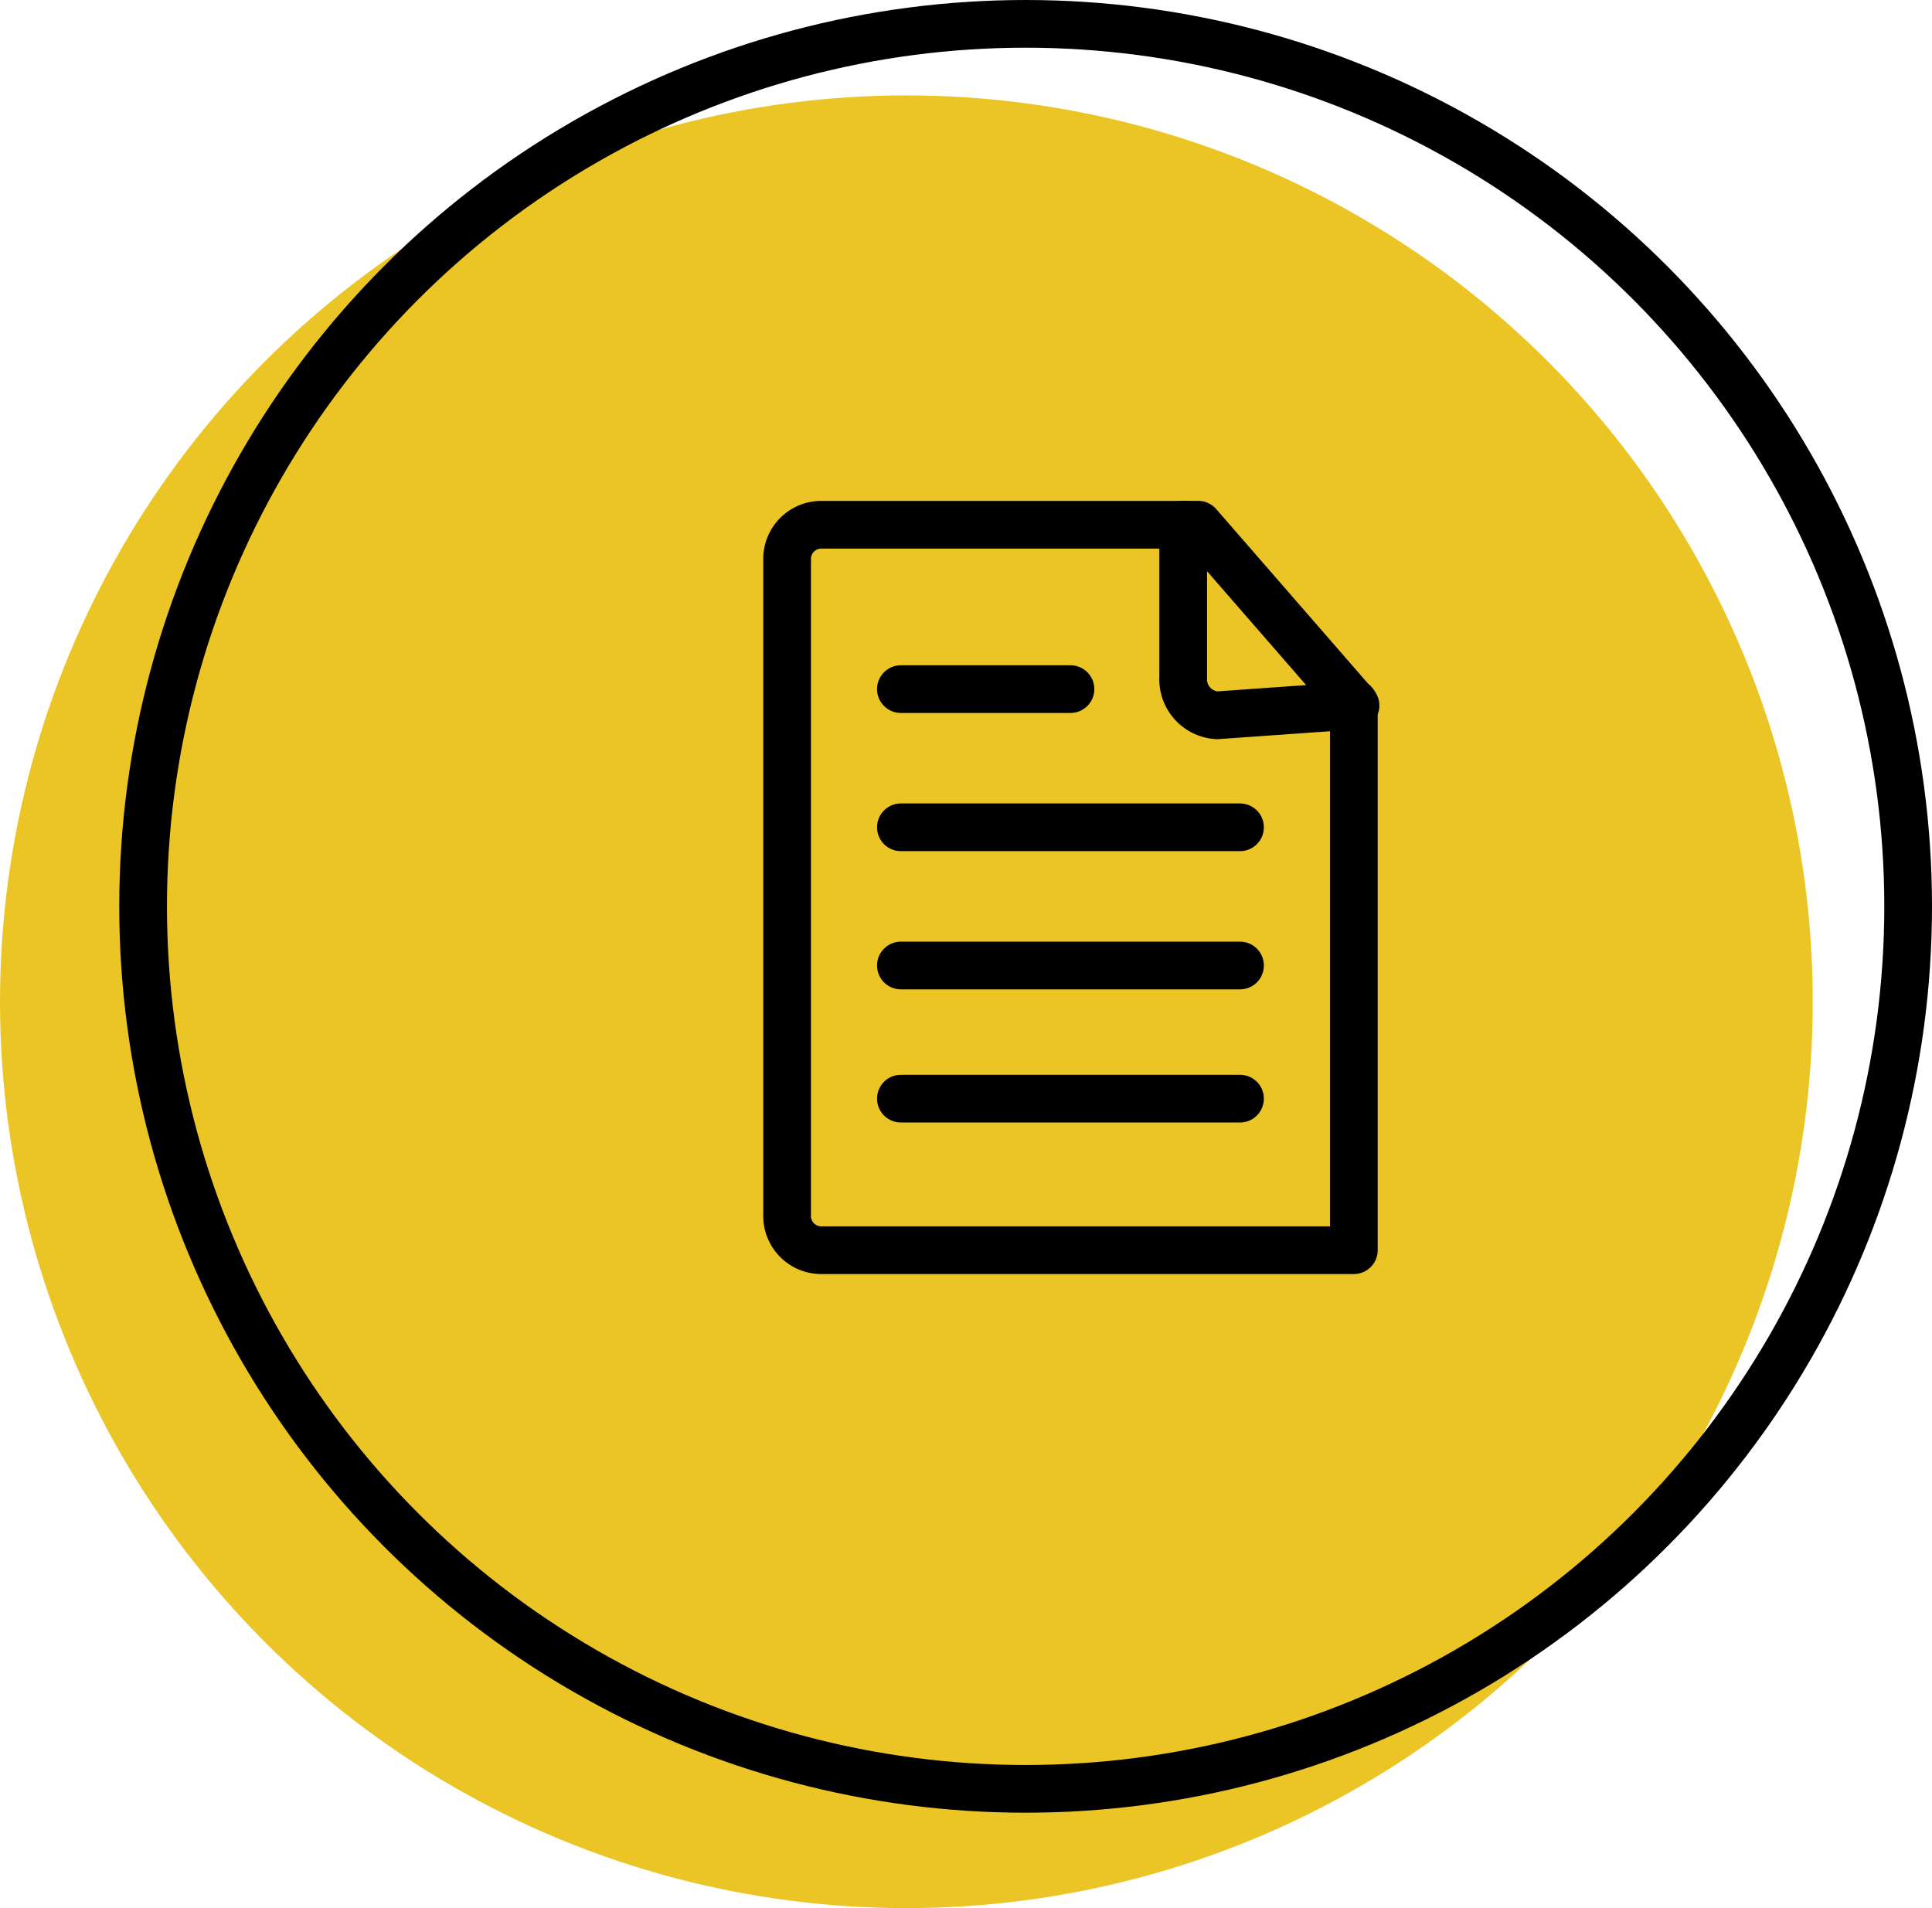 <svg xmlns="http://www.w3.org/2000/svg" width="40.5" height="40" viewBox="0 0 40.5 40"><defs><style>.a{fill:#ebc525;}.b,.c,.e{fill:none;}.b,.c{stroke:#000;}.c{stroke-linecap:round;stroke-linejoin:round;stroke-miterlimit:10;}.d{stroke:none;}</style></defs><g transform="translate(699.5 -4473)"><g transform="translate(-699.5 4473)"><circle class="a" cx="19" cy="19" r="19" transform="translate(0 2)"/><g class="b" transform="translate(2.5)"><circle class="d" cx="19" cy="19" r="19"/><circle class="e" cx="19" cy="19" r="18.5"/></g></g><g transform="translate(-691.971 4481.337)"><g transform="translate(8.971 2.663)"><path class="c" d="M17.273,2.666H9.663a.717.717,0,0,0-.692.741V17.128a.718.718,0,0,0,.692.745H20.851V6.4" transform="translate(-8.971 -2.665)"/><path class="c" d="M32.775,2.663v3.2a.756.756,0,0,0,.712.795l2.9-.205L33.09,2.663Z" transform="translate(-24.472 -2.663)"/><path class="c" d="M15.809,12.543h3.555" transform="translate(-13.424 -9.097)"/><path class="c" d="M15.809,20.849h7.109" transform="translate(-13.424 -14.506)"/><path class="c" d="M15.809,29.154h7.109" transform="translate(-13.424 -19.914)"/><path class="c" d="M15.809,29.154h7.109" transform="translate(-13.424 -17.123)"/></g></g></g></svg>